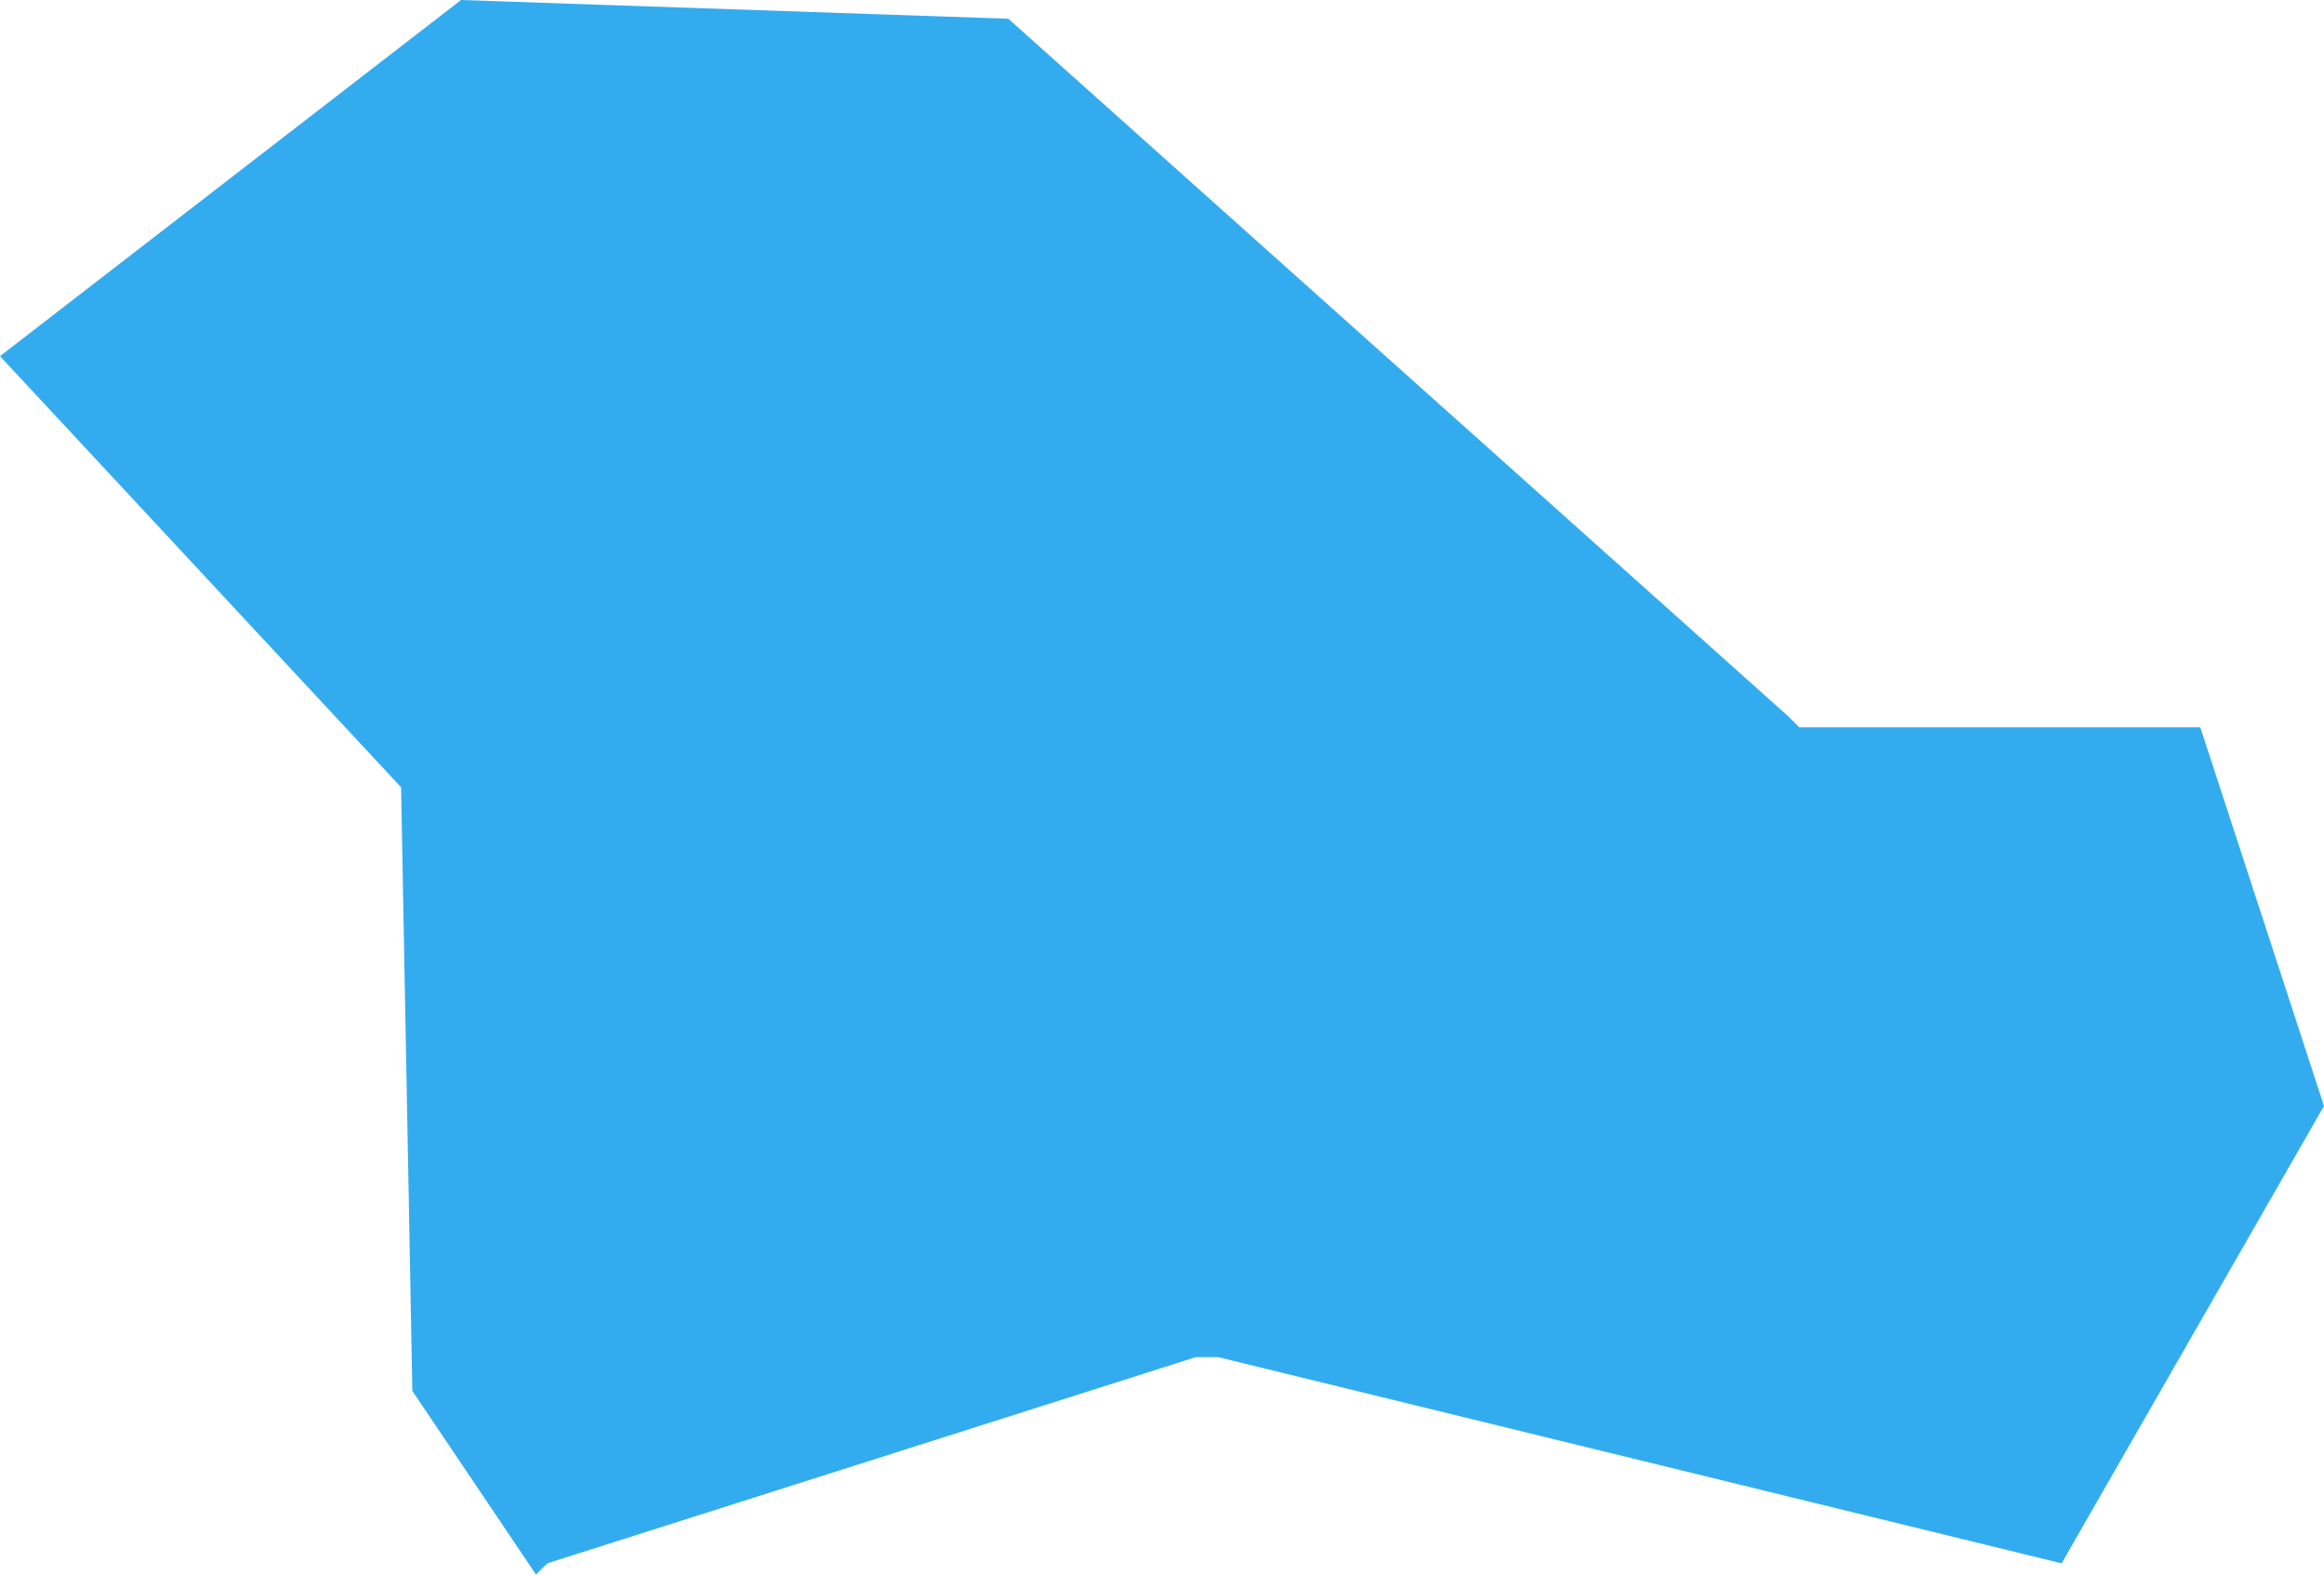 <svg xmlns="http://www.w3.org/2000/svg" viewBox="0 0 62 42"><path fill="#33acef" fill-rule="evenodd" d="M0 9.5L10.7 21l.3 16.1 3.3 4.9.3-.3 17.3-5.5h.6L55 41.7l7-12.2-3.3-10.1H48l-.3-.3L26.9.5 12.3 0 0 9.5z" clip-rule="evenodd"/></svg>